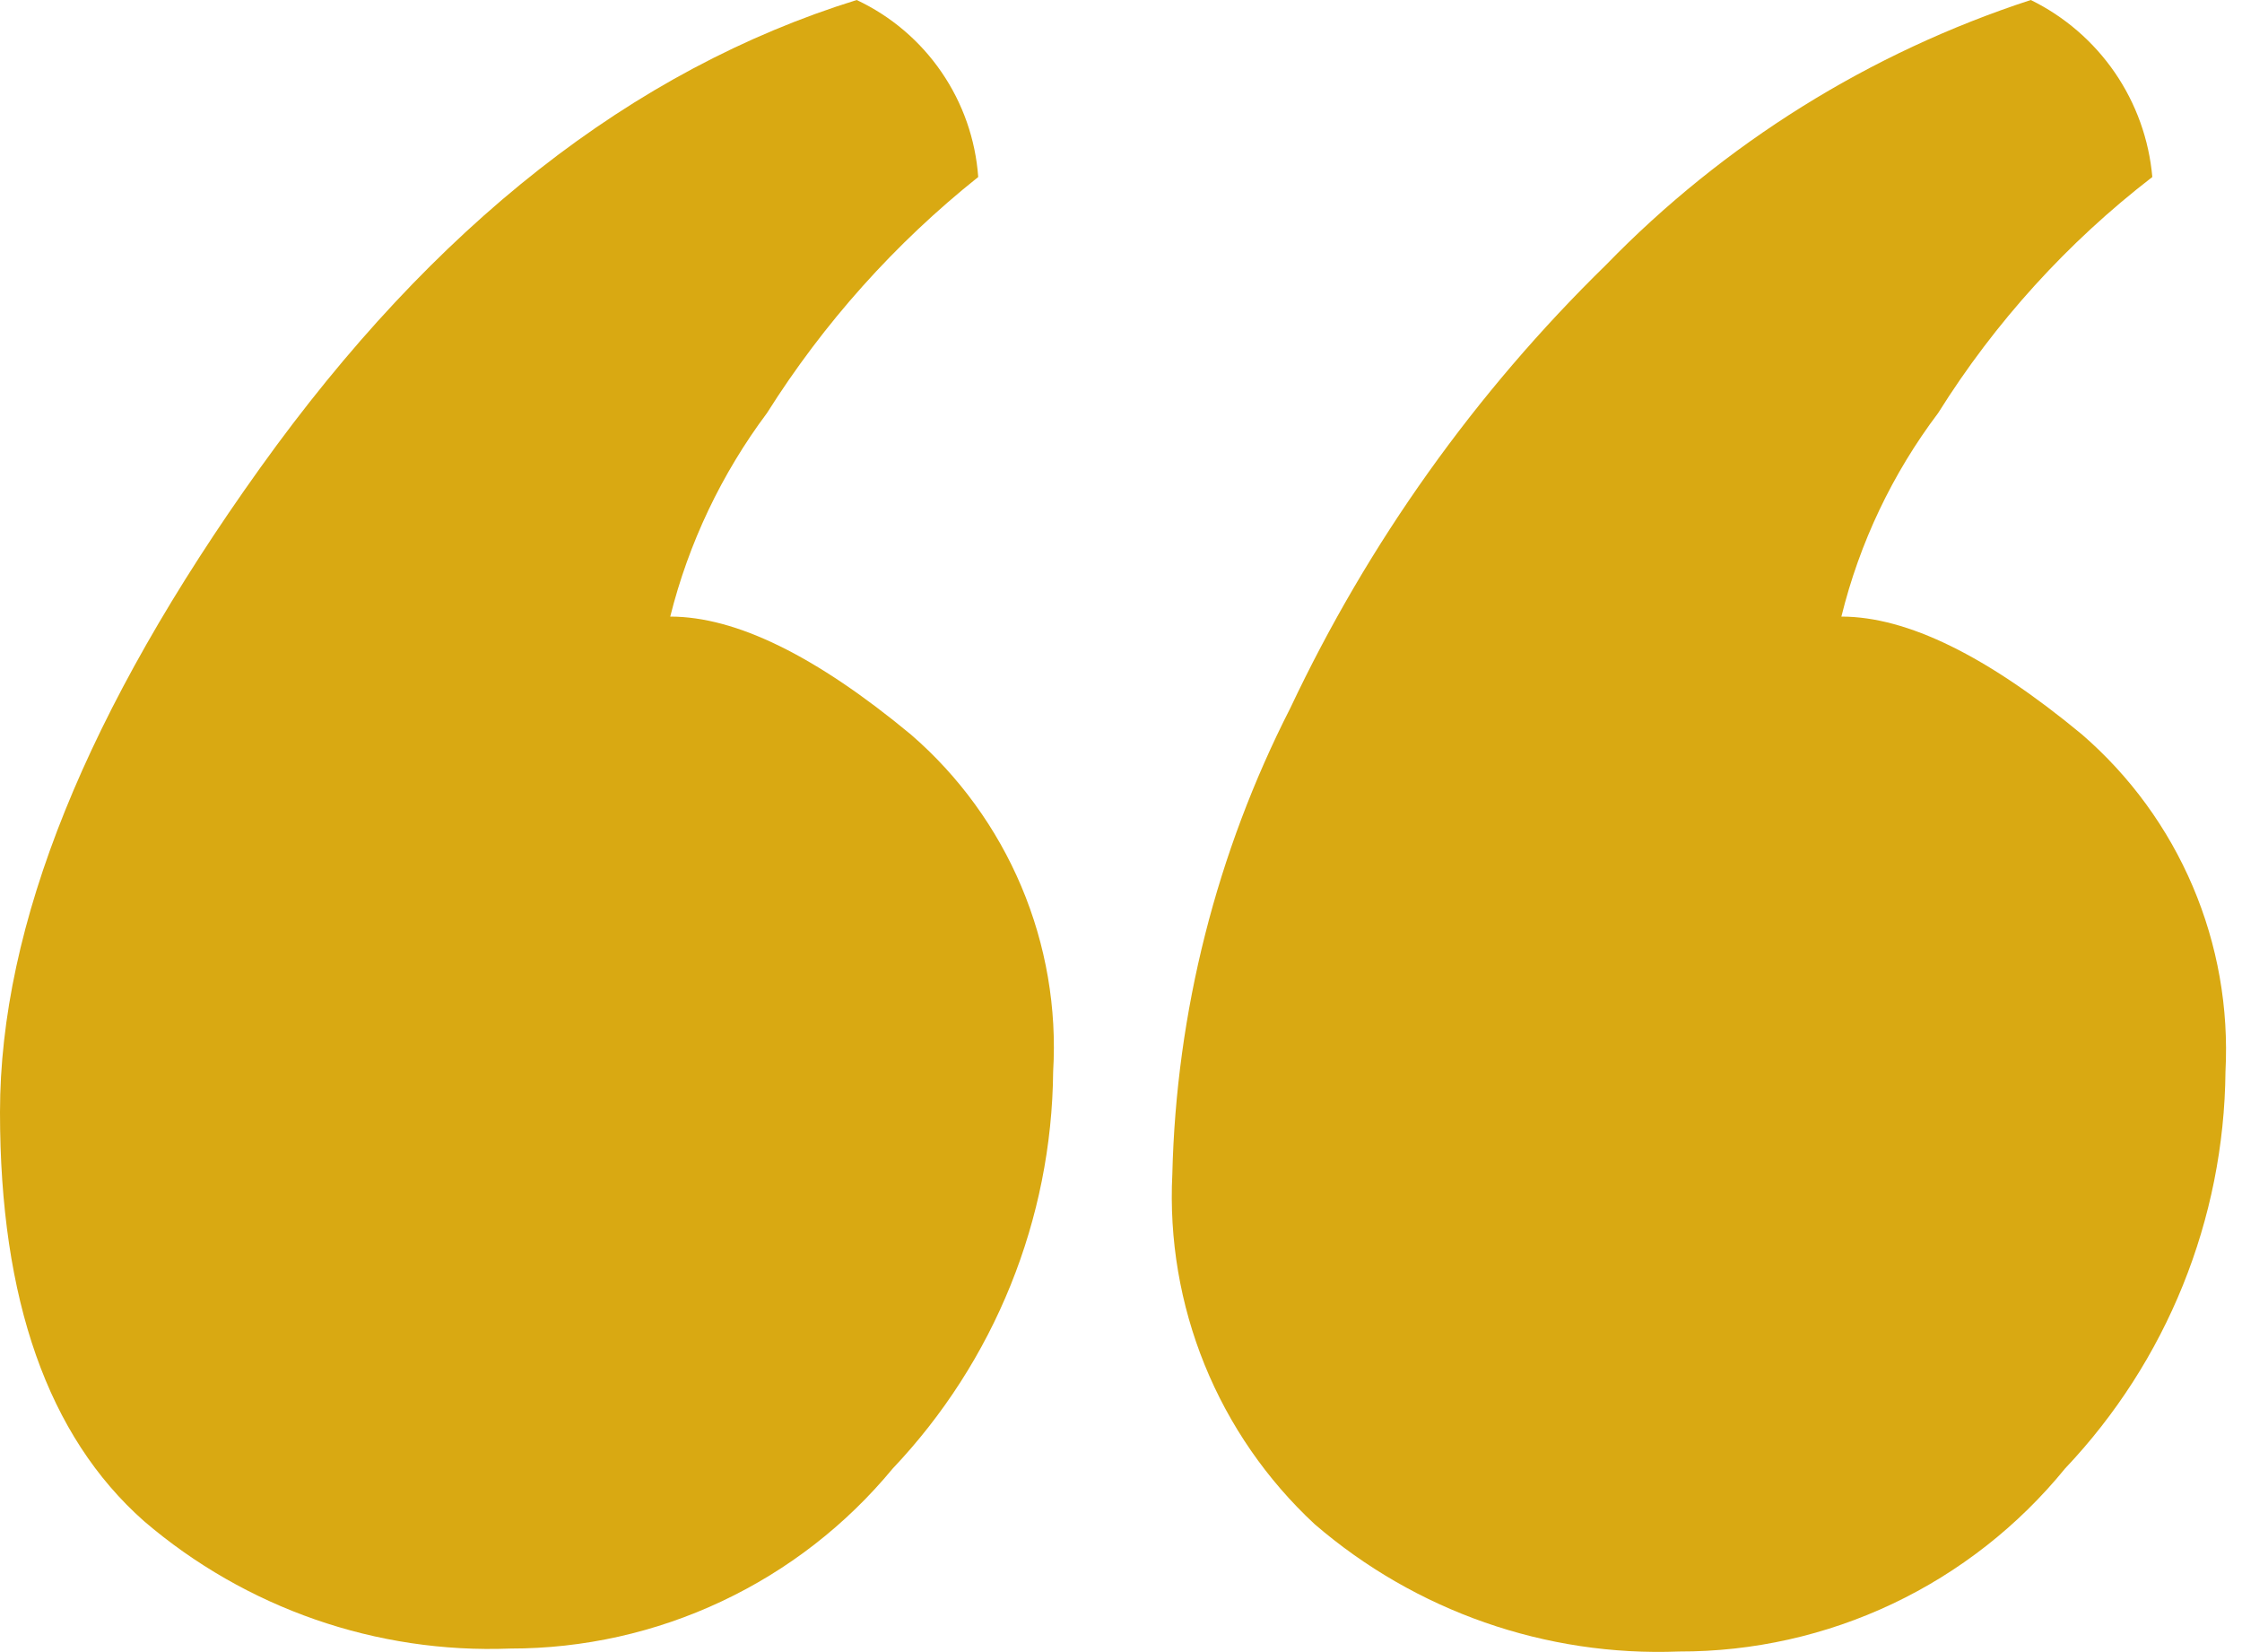 <svg width="38" height="28" viewBox="0 0 38 28" fill="none" xmlns="http://www.w3.org/2000/svg">
<path d="M35.29 12.45C33.683 11.117 32.323 10.45 31.21 10.45C31.517 9.201 32.075 8.027 32.85 7C33.813 5.462 35.042 4.108 36.48 3C36.424 2.365 36.205 1.755 35.844 1.229C35.483 0.704 34.992 0.28 34.42 0C31.691 0.89 29.22 2.431 27.22 4.49C25.004 6.655 23.192 9.198 21.87 12C20.62 14.45 19.936 17.15 19.87 19.9C19.815 21.004 20.002 22.108 20.418 23.132C20.834 24.156 21.47 25.077 22.28 25.83C23.992 27.307 26.201 28.079 28.46 27.99C29.712 27.993 30.949 27.716 32.08 27.18C33.212 26.643 34.209 25.861 35 24.89C36.725 23.071 37.697 20.667 37.72 18.16C37.776 17.086 37.587 16.013 37.166 15.024C36.745 14.034 36.103 13.154 35.29 12.45Z" fill="#D9A912"/>
<path d="M15.44 12.45C13.833 11.117 12.473 10.45 11.36 10.45C11.672 9.203 12.23 8.03 13 7C13.961 5.475 15.171 4.123 16.58 3C16.534 2.362 16.319 1.748 15.957 1.221C15.595 0.693 15.099 0.272 14.52 0C10.72 1.18 7.35 3.823 4.41 7.93C1.47 12.037 0 15.677 0 18.85C0 22.03 0.813 24.34 2.44 25.78C4.164 27.257 6.382 28.029 8.65 27.94C9.888 27.941 11.111 27.668 12.231 27.14C13.352 26.613 14.341 25.845 15.13 24.89C16.855 23.071 17.827 20.667 17.85 18.16C17.914 17.087 17.729 16.014 17.311 15.024C16.893 14.034 16.253 13.153 15.44 12.45Z" fill="#D9A912"/>
</svg>
